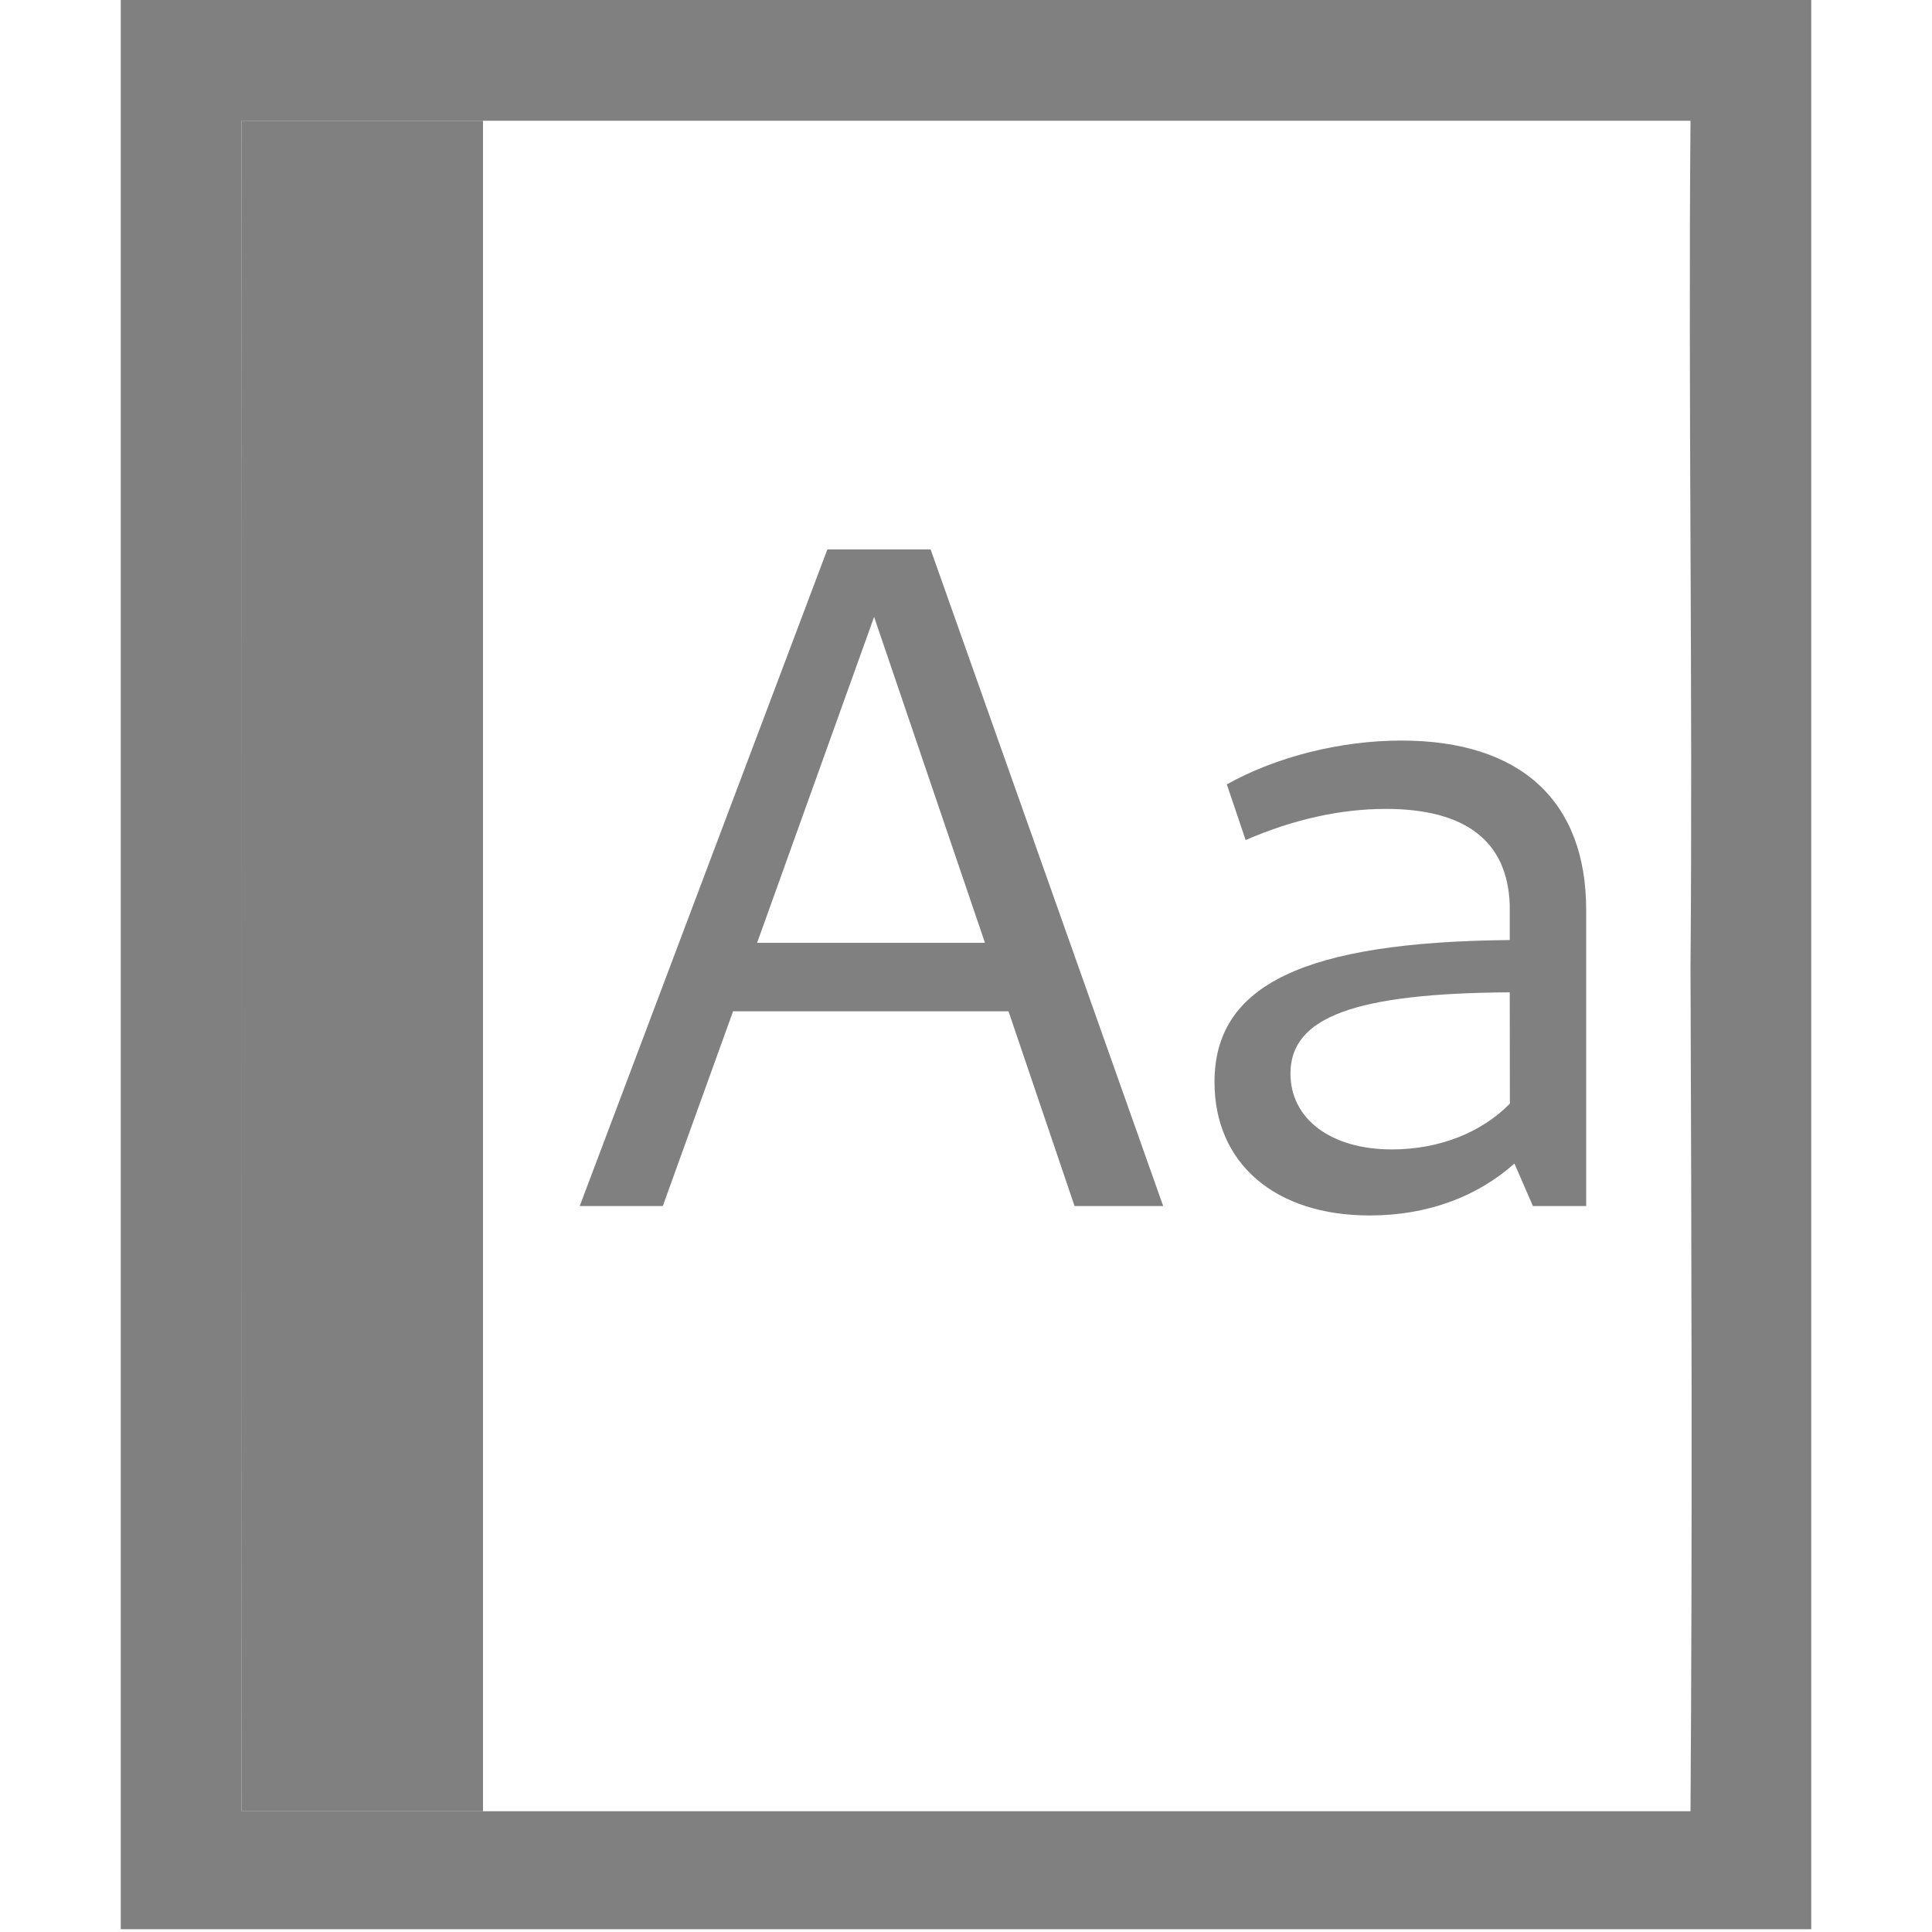 <?xml version="1.0" encoding="UTF-8"?>
<svg height="16px" viewBox="0 0 16 16" width="16px" xmlns="http://www.w3.org/2000/svg">
    <g fill="#808080">
        <path d="m 4.801 9.988 h 0.688 l 0.582 -1.613 h 2.281 l 0.547 1.613 h 0.734 l -1.926 -5.438 h -0.855 z m 1.469 -2.18 l 0.969 -2.699 l 0.918 2.699 z m 0 0"/>
        <path d="m 12.695 9.988 h 0.441 v -2.453 c 0 -0.898 -0.539 -1.402 -1.531 -1.402 c -0.5 0 -1.035 0.133 -1.445 0.363 l 0.156 0.461 c 0.395 -0.172 0.789 -0.258 1.16 -0.258 c 0.66 0 1.008 0.266 1.027 0.793 v 0.043 v 0.25 c -1.703 0.016 -2.445 0.371 -2.445 1.176 c 0 0.676 0.504 1.105 1.285 1.105 c 0.48 0 0.891 -0.156 1.199 -0.43 z m -0.191 -0.848 c -0.234 0.238 -0.582 0.379 -0.977 0.379 c -0.508 0 -0.84 -0.254 -0.84 -0.629 c 0 -0.469 0.539 -0.664 1.816 -0.672 z m 0 0"/>
        <path d="m 1 7.988 v -7.988 h 14 v 15.977 h -14 z m 13 0.012 c 0.02 -2.332 -0.02 -4.668 0 -7 h -12 c 0.004 4.668 0.004 9.332 0 14 h 12 c 0.016 -2.332 0.008 -4.668 0 -7 z m 0 0"/>
        <path d="m 2 1 h 2 v 14 h -2 z m 0 0"/>
    </g>
</svg>
